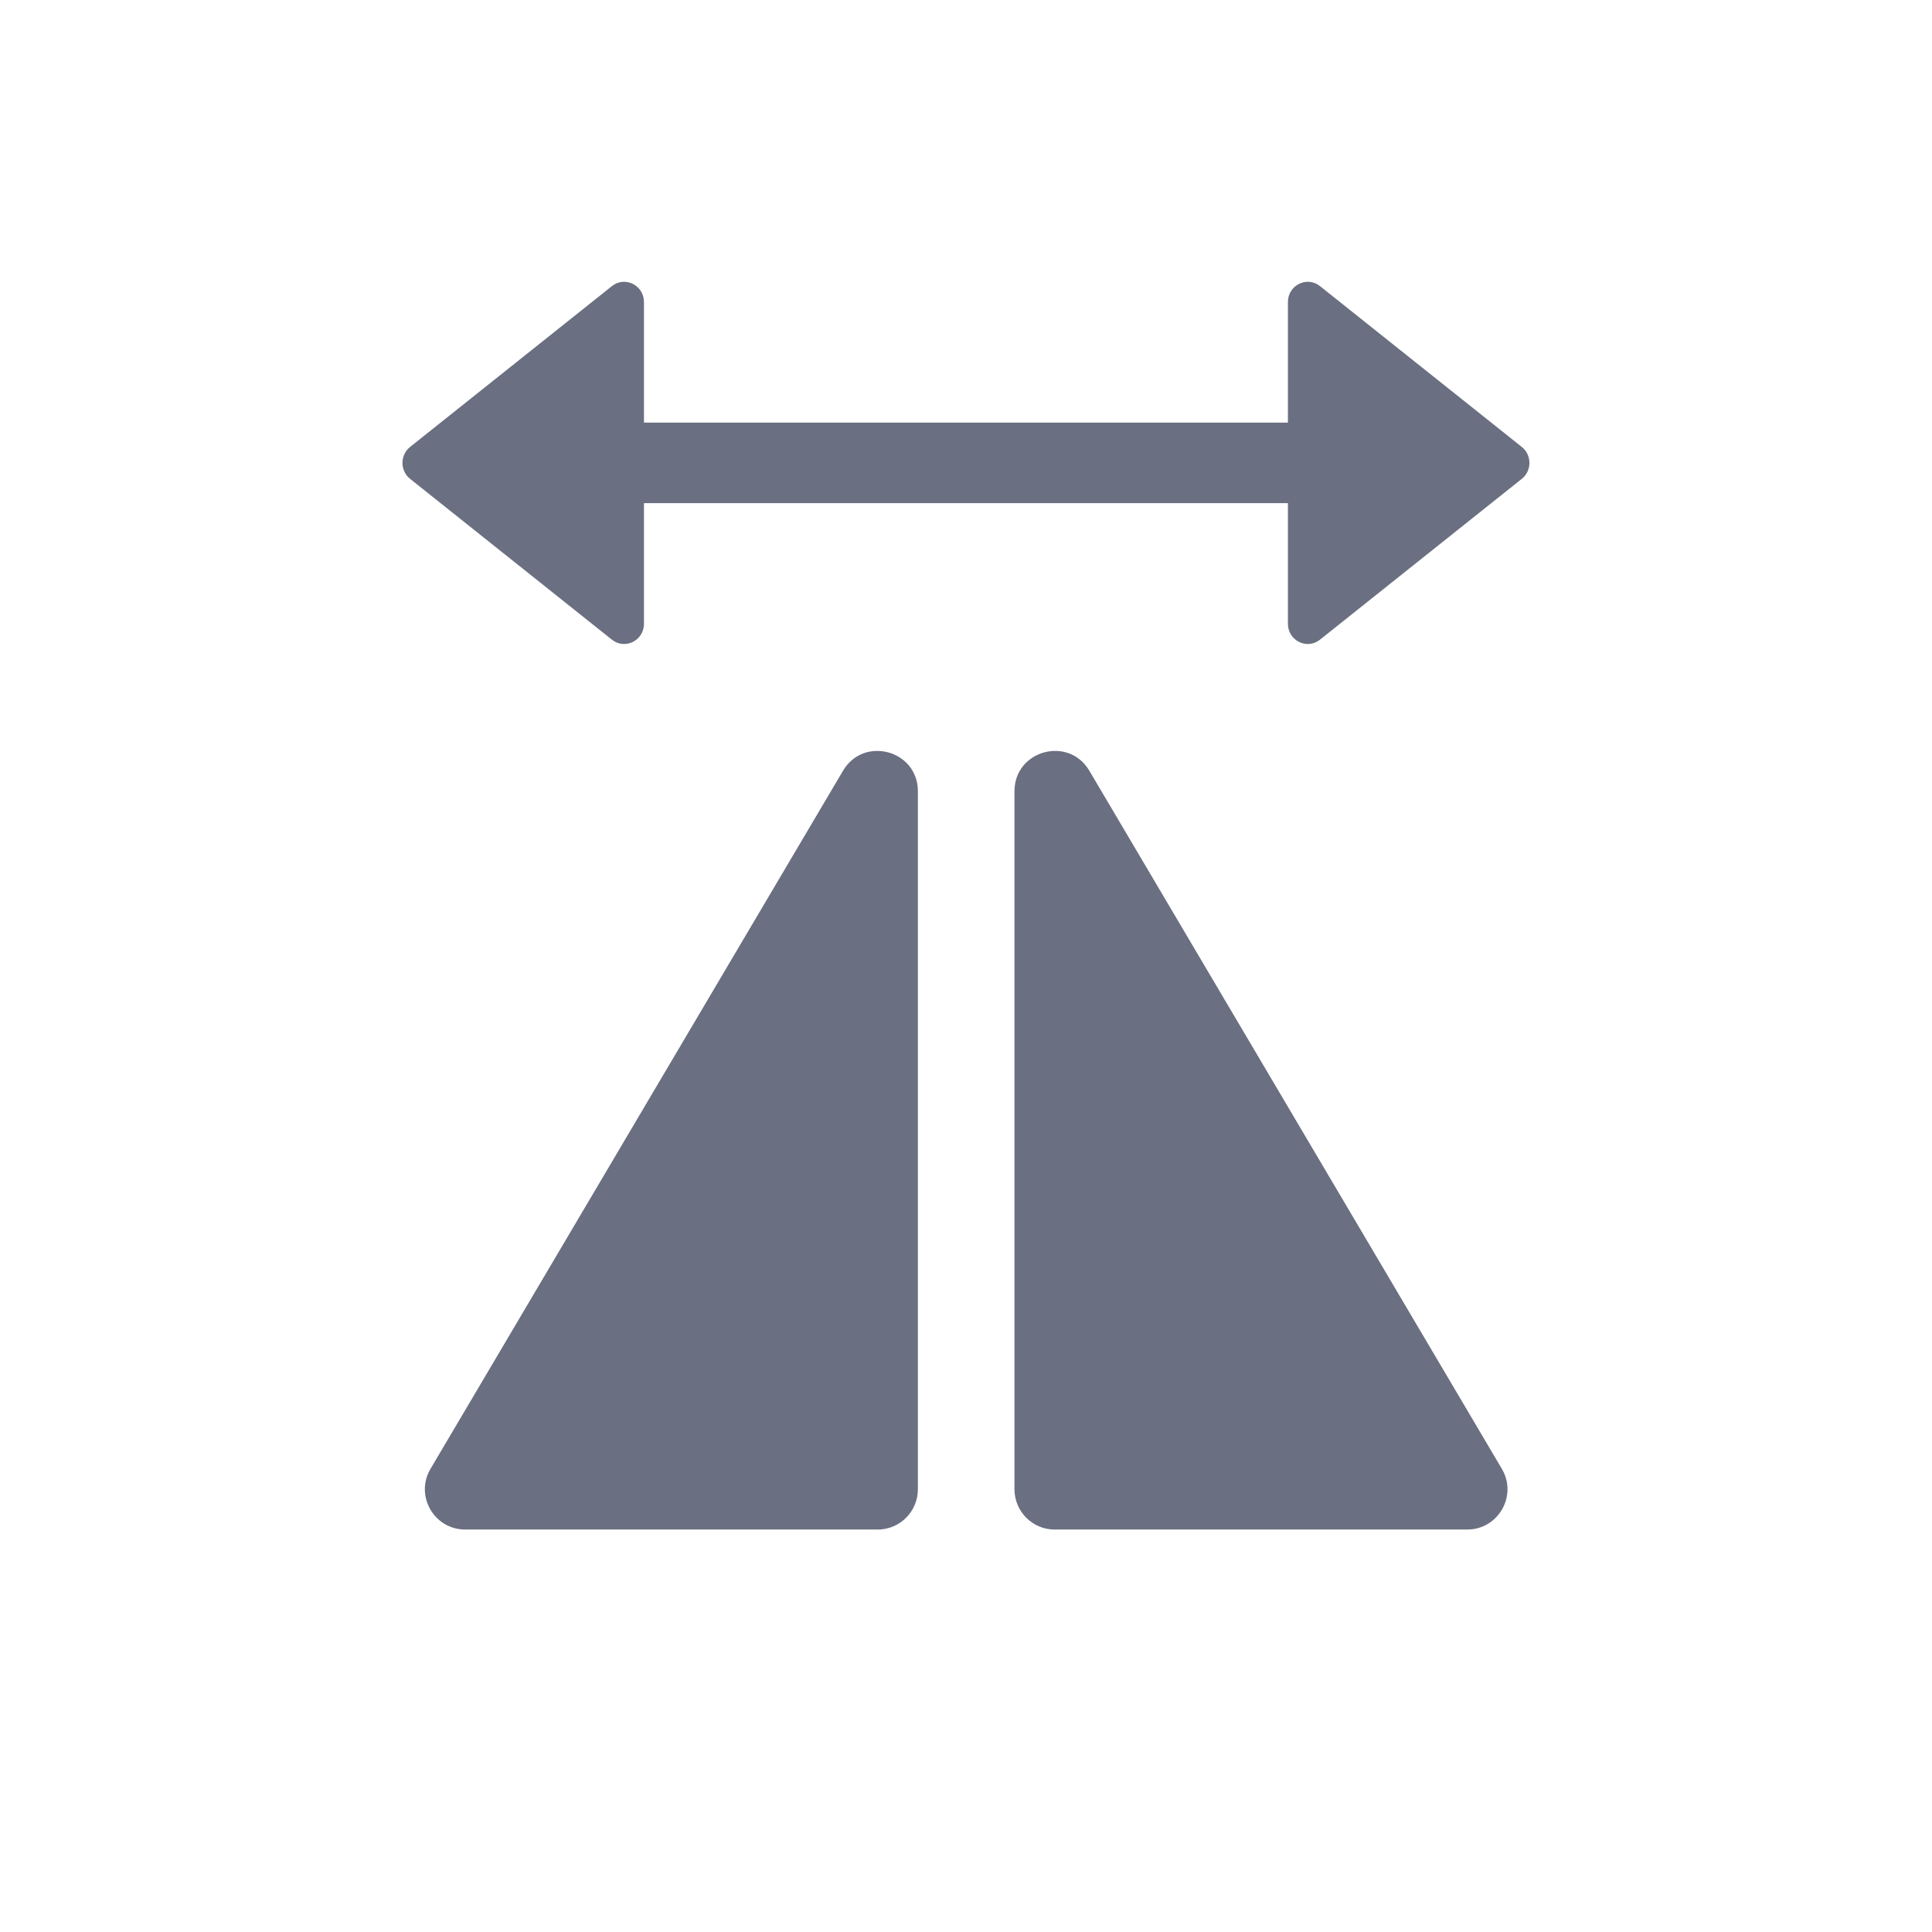 <svg width="32" height="32" viewBox="0 0 32 32" fill="none" xmlns="http://www.w3.org/2000/svg">
<path fill-rule="evenodd" clip-rule="evenodd" d="M6.792 7.403L10.135 4.739C10.351 4.567 10.666 4.724 10.666 5.003V7L21.332 7V5.003C21.332 4.724 21.647 4.567 21.863 4.739L25.206 7.403C25.374 7.537 25.374 7.797 25.206 7.931L21.863 10.595C21.647 10.767 21.332 10.611 21.332 10.331V8.334L10.666 8.334V10.331C10.666 10.611 10.351 10.767 10.135 10.595L6.792 7.931C6.624 7.797 6.624 7.537 6.792 7.403ZM14.537 25.334H7.705C7.189 25.334 6.868 24.772 7.131 24.328L13.963 12.766C14.308 12.182 15.203 12.427 15.203 13.105V24.667C15.203 25.035 14.905 25.334 14.537 25.334ZM17.469 25.334H24.301C24.817 25.334 25.138 24.772 24.875 24.328L18.043 12.766C17.698 12.182 16.803 12.427 16.803 13.105V24.667C16.803 25.035 17.101 25.334 17.469 25.334Z" fill="#6A6F81"/>
</svg>
